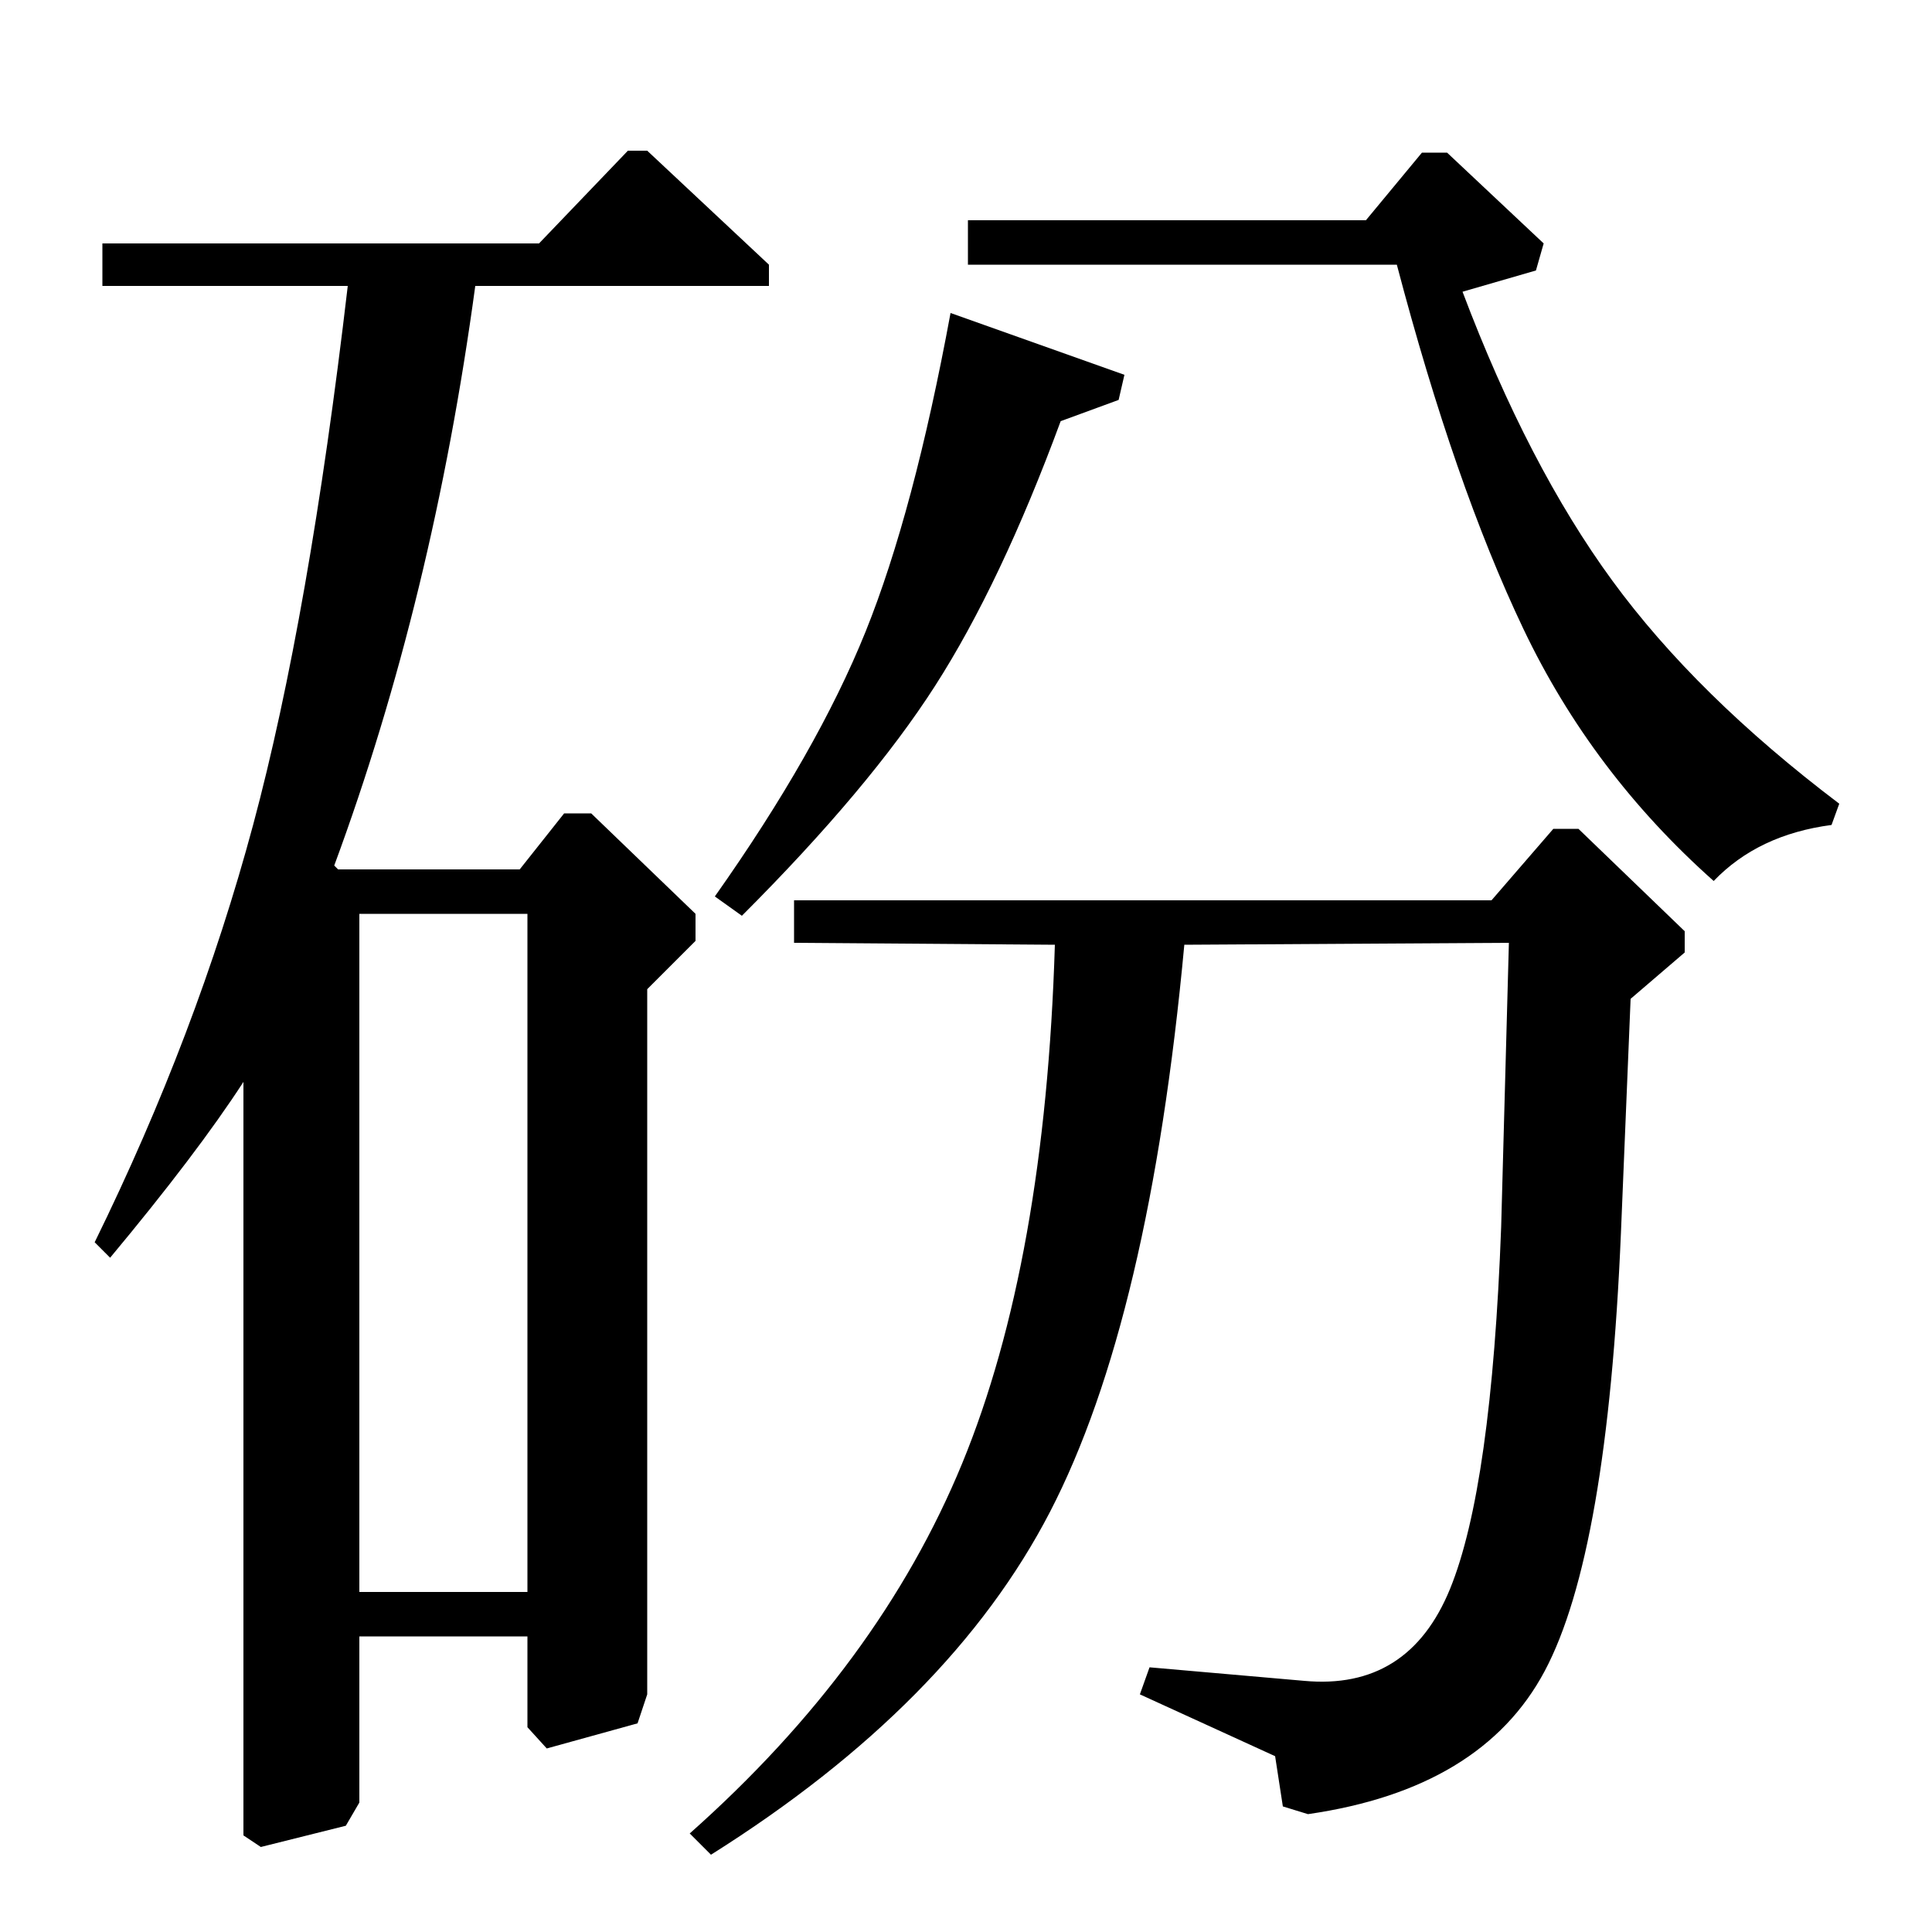 <?xml version="1.0" standalone="no"?>
<!DOCTYPE svg PUBLIC "-//W3C//DTD SVG 1.1//EN" "http://www.w3.org/Graphics/SVG/1.1/DTD/svg11.dtd" >
<svg xmlns="http://www.w3.org/2000/svg" xmlns:xlink="http://www.w3.org/1999/xlink" version="1.1" viewBox="0 -140 1000 1000">
  <g transform="matrix(1 0 0 -1 0 860)">
   <path fill="currentColor"
d="M384 526l-14 10q53 75 78 137t44 165l90 -32l-3 -13l-30 -11q-31 -84 -65 -137t-100 -119zM772 534l32 37h13l55 -53v-11l-28 -24l-5 -121q-7 -166 -39.5 -227t-122.5 -74l-13 4l-4 26l-70 32l5 14l80 -7q54 -5 75.5 47.5t26.5 187.5l4 147l-168 -1
q-18 -194 -69.5 -293.5t-175.5 -177.5l-11 11q98 87 141 191.5t48 268.5l-135 1v22h361zM335 922l63 -59v-11h-152q-22 -162 -73 -300l2 -2h94l23 29h14l54 -52v-14l-25 -25v-365l-5 -15l-47 -13l-10 11v47h-87v-86l-7 -12l-44 -11l-9 6v390q-24 -37 -69 -91l-8 8
q53 108 82 216t49 279h-127v22h226l46 48h10zM186 176h87v351h-87v-351zM501 863v23h206l29 35h13l50 -47l-4 -14l-38 -11q34 -90 77.5 -149.5t117.5 -115.5l-4 -11q-38 -5 -61 -29q-63 56 -98.5 130.5t-65.5 188.5h-222z" />
  </g>

</svg>
